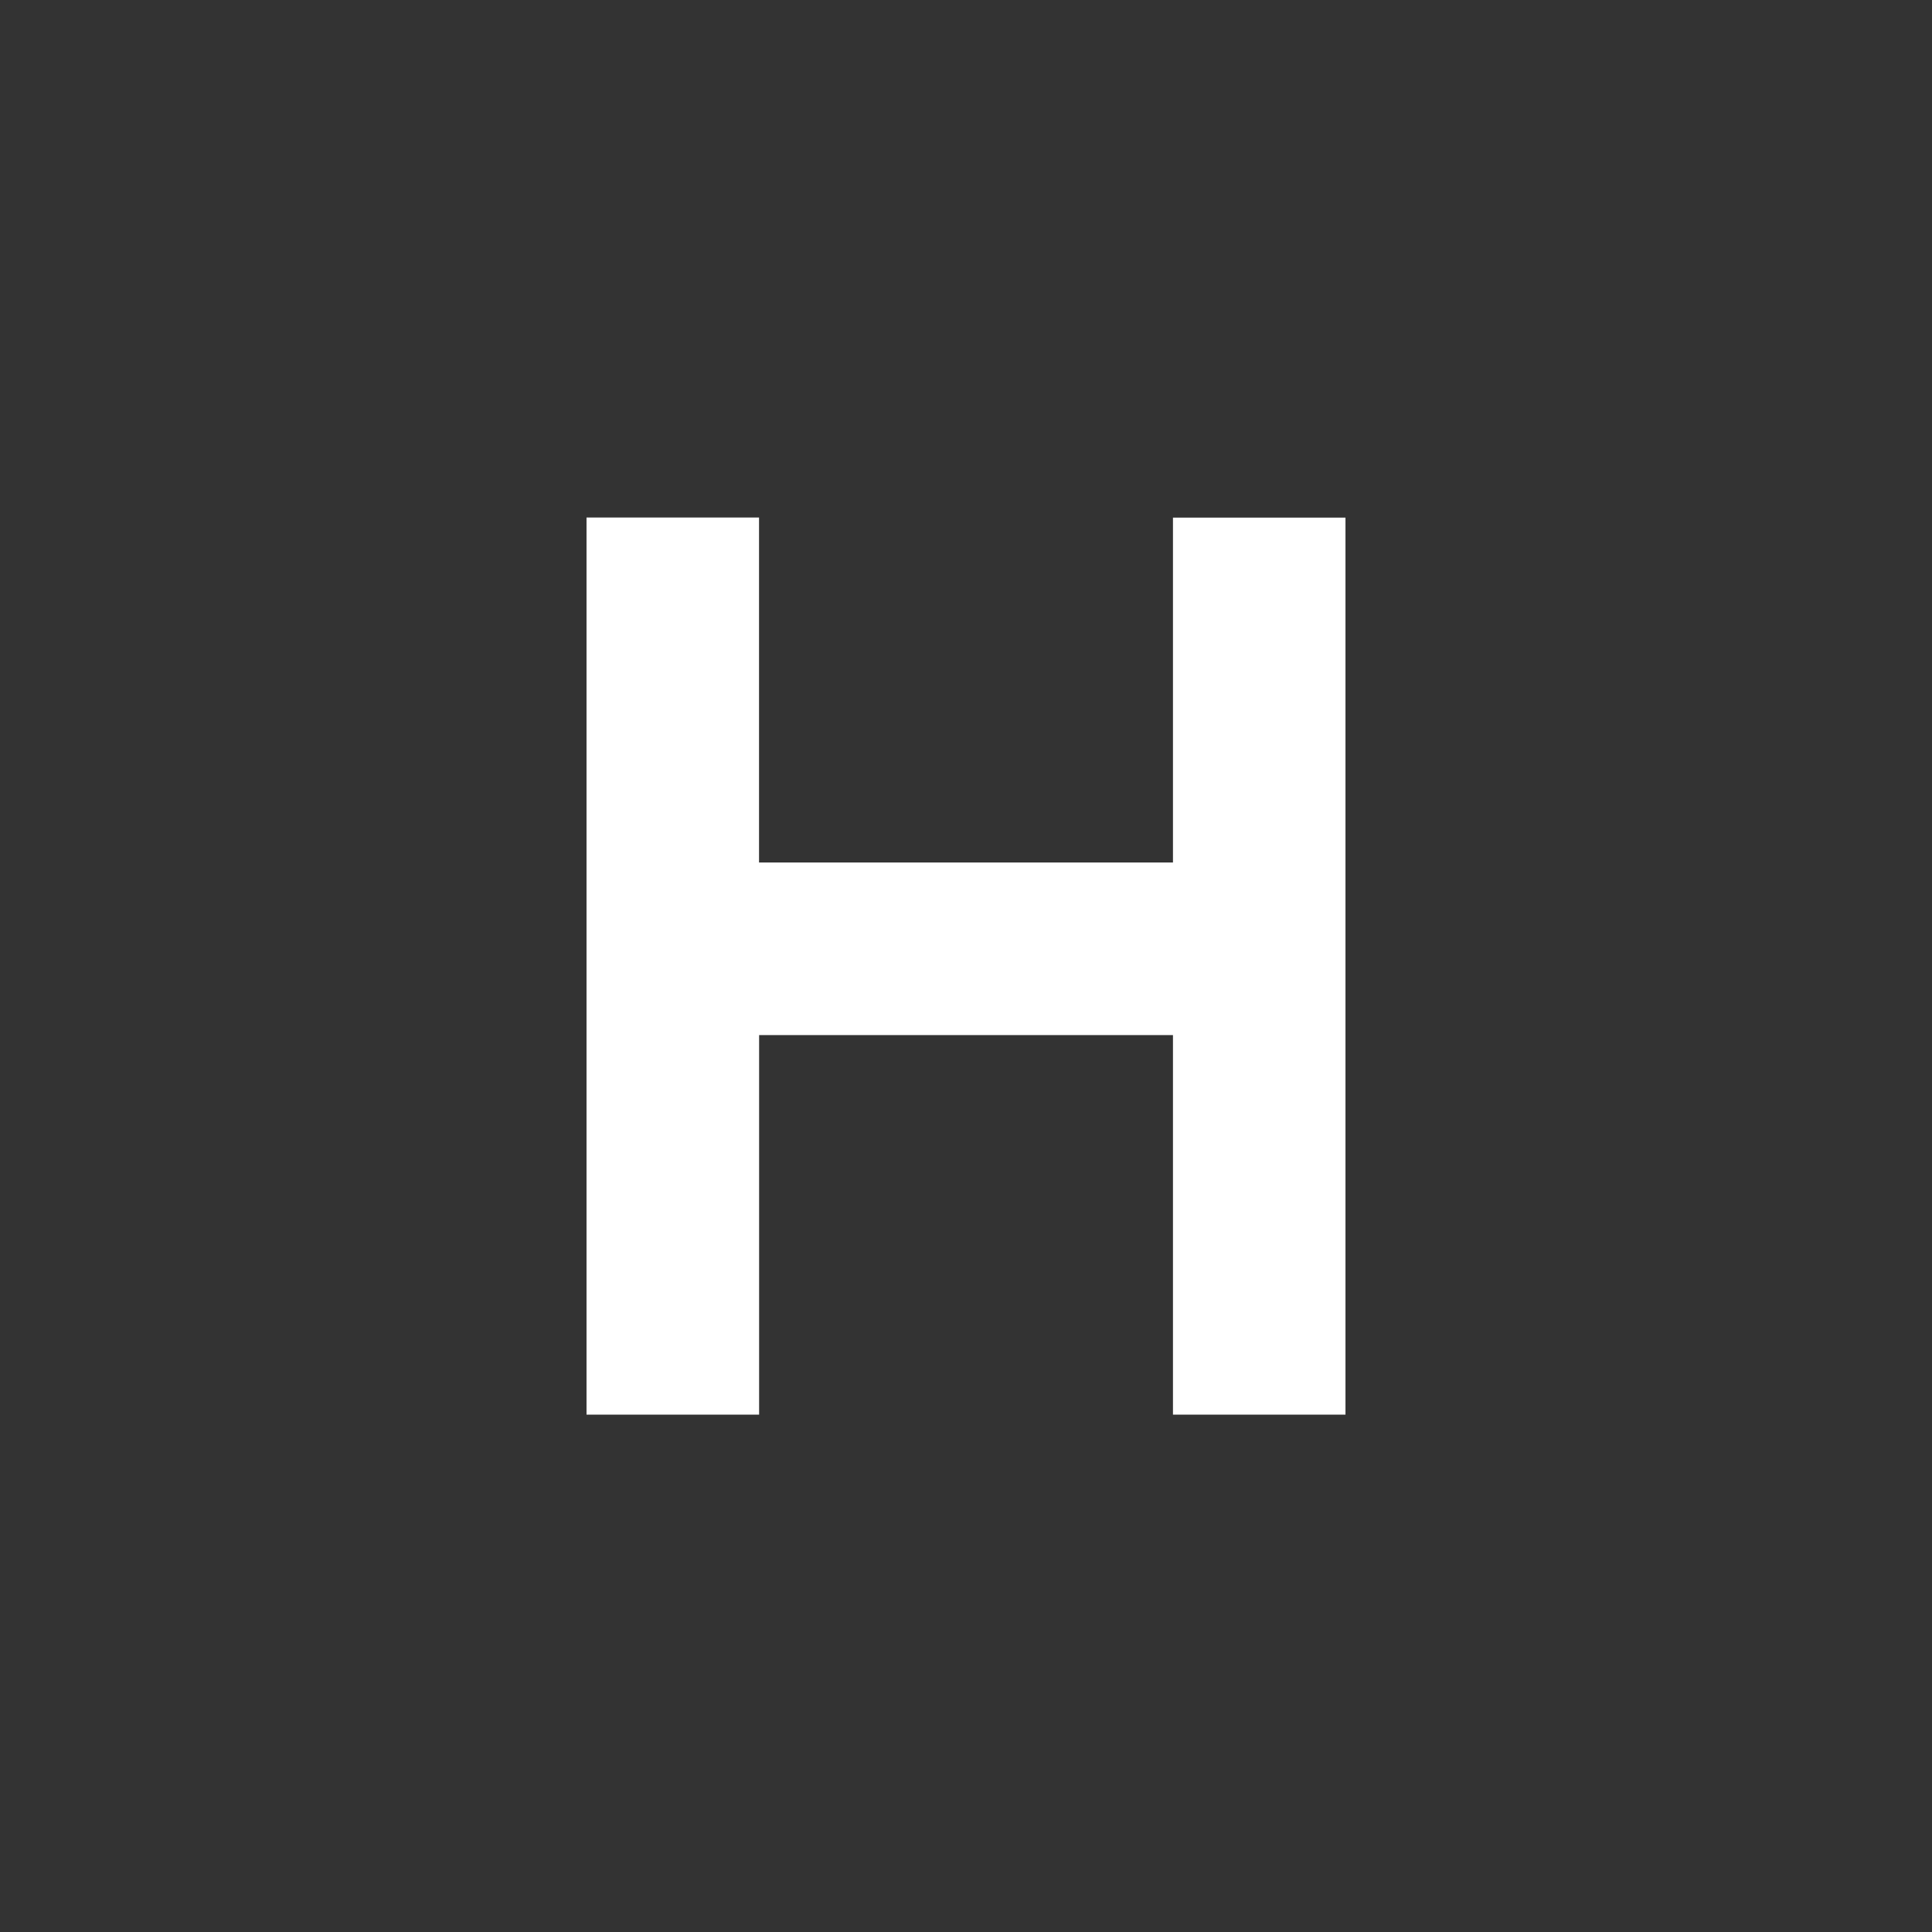 <svg xmlns="http://www.w3.org/2000/svg" width="24" height="24" fill="none" viewBox="0 0 24 24"><rect x="0" y="0" width="24" height="24" fill="#333333" stroke="none"/><path fill="#fff" d="M7.286 6.429h2.143v4.285h5.142V6.43h2.143v11.143h-2.143v-4.715H9.43v4.715H7.286z"/></svg>